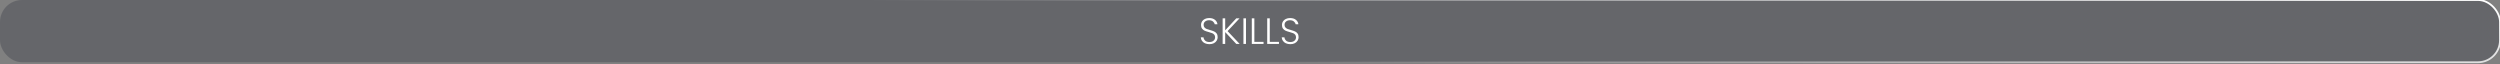 <svg width="1366" height="35" viewBox="0 0 1366 35" fill="none" xmlns="http://www.w3.org/2000/svg">
<rect x="0" y="0" width="1366" height="35" fill="#808080" stroke="none"/>
<rect width="1366" height="34" rx="12" fill="#040618" fill-opacity="0.21"/>
<path d="M660.84 24.14C659.92 24.14 659.107 23.98 658.4 23.66C657.707 23.34 657.16 22.893 656.76 22.32C656.36 21.747 656.147 21.107 656.12 20.4H657.6C657.667 21.08 657.967 21.68 658.5 22.2C659.033 22.707 659.813 22.96 660.84 22.96C661.787 22.96 662.533 22.72 663.08 22.24C663.64 21.747 663.92 21.127 663.92 20.38C663.92 19.78 663.767 19.3 663.46 18.94C663.153 18.567 662.773 18.293 662.32 18.12C661.867 17.933 661.24 17.733 660.44 17.52C659.507 17.267 658.767 17.02 658.22 16.78C657.673 16.54 657.207 16.167 656.82 15.66C656.433 15.153 656.24 14.467 656.24 13.6C656.24 12.88 656.427 12.24 656.8 11.68C657.173 11.107 657.7 10.66 658.38 10.34C659.06 10.02 659.84 9.86 660.72 9.86C662.013 9.86 663.053 10.18 663.84 10.82C664.64 11.447 665.1 12.26 665.22 13.26H663.7C663.607 12.687 663.293 12.18 662.76 11.74C662.227 11.287 661.507 11.06 660.6 11.06C659.76 11.06 659.06 11.287 658.5 11.74C657.94 12.18 657.66 12.787 657.66 13.56C657.66 14.147 657.813 14.62 658.12 14.98C658.427 15.34 658.807 15.613 659.26 15.8C659.727 15.987 660.353 16.187 661.14 16.4C662.047 16.653 662.78 16.907 663.34 17.16C663.9 17.4 664.373 17.773 664.76 18.28C665.147 18.787 665.34 19.467 665.34 20.32C665.34 20.973 665.167 21.593 664.82 22.18C664.473 22.767 663.96 23.24 663.28 23.6C662.6 23.96 661.787 24.14 660.84 24.14ZM675.505 24L669.445 17.54V24H668.045V10.02H669.445V16.56L675.505 10.02H677.285L670.745 17L677.345 24H675.505ZM680.813 10.02V24H679.413V10.02H680.813ZM685.383 22.86H690.403V24H683.983V10.02H685.383V22.86ZM693.801 22.86H698.821V24H692.401V10.02H693.801V22.86ZM705.059 24.14C704.139 24.14 703.325 23.98 702.619 23.66C701.925 23.34 701.379 22.893 700.979 22.32C700.579 21.747 700.365 21.107 700.339 20.4H701.819C701.885 21.08 702.185 21.68 702.719 22.2C703.252 22.707 704.032 22.96 705.059 22.96C706.005 22.96 706.752 22.72 707.299 22.24C707.859 21.747 708.139 21.127 708.139 20.38C708.139 19.78 707.985 19.3 707.679 18.94C707.372 18.567 706.992 18.293 706.539 18.12C706.085 17.933 705.459 17.733 704.659 17.52C703.725 17.267 702.985 17.02 702.439 16.78C701.892 16.54 701.425 16.167 701.039 15.66C700.652 15.153 700.459 14.467 700.459 13.6C700.459 12.88 700.645 12.24 701.019 11.68C701.392 11.107 701.919 10.66 702.599 10.34C703.279 10.02 704.059 9.86 704.939 9.86C706.232 9.86 707.272 10.18 708.059 10.82C708.859 11.447 709.319 12.26 709.439 13.26H707.919C707.825 12.687 707.512 12.18 706.979 11.74C706.445 11.287 705.725 11.06 704.819 11.06C703.979 11.06 703.279 11.287 702.719 11.74C702.159 12.18 701.879 12.787 701.879 13.56C701.879 14.147 702.032 14.62 702.339 14.98C702.645 15.34 703.025 15.613 703.479 15.8C703.945 15.987 704.572 16.187 705.359 16.4C706.265 16.653 706.999 16.907 707.559 17.16C708.119 17.4 708.592 17.773 708.979 18.28C709.365 18.787 709.559 19.467 709.559 20.32C709.559 20.973 709.385 21.593 709.039 22.18C708.692 22.767 708.179 23.24 707.499 23.6C706.819 23.96 706.005 24.14 705.059 24.14Z" fill="white"/>
<rect width="1366" height="34" rx="12" stroke="url(#paint0_linear_174_4)"/>
<defs>
<linearGradient id="paint0_linear_174_4" x1="1287.85" y1="-10.389" x2="1265.25" y2="128.63" gradientUnits="userSpaceOnUse">
<stop stop-color="white"/>
<stop offset="1" stop-color="white" stop-opacity="0"/>
</linearGradient>
</defs>
</svg>
